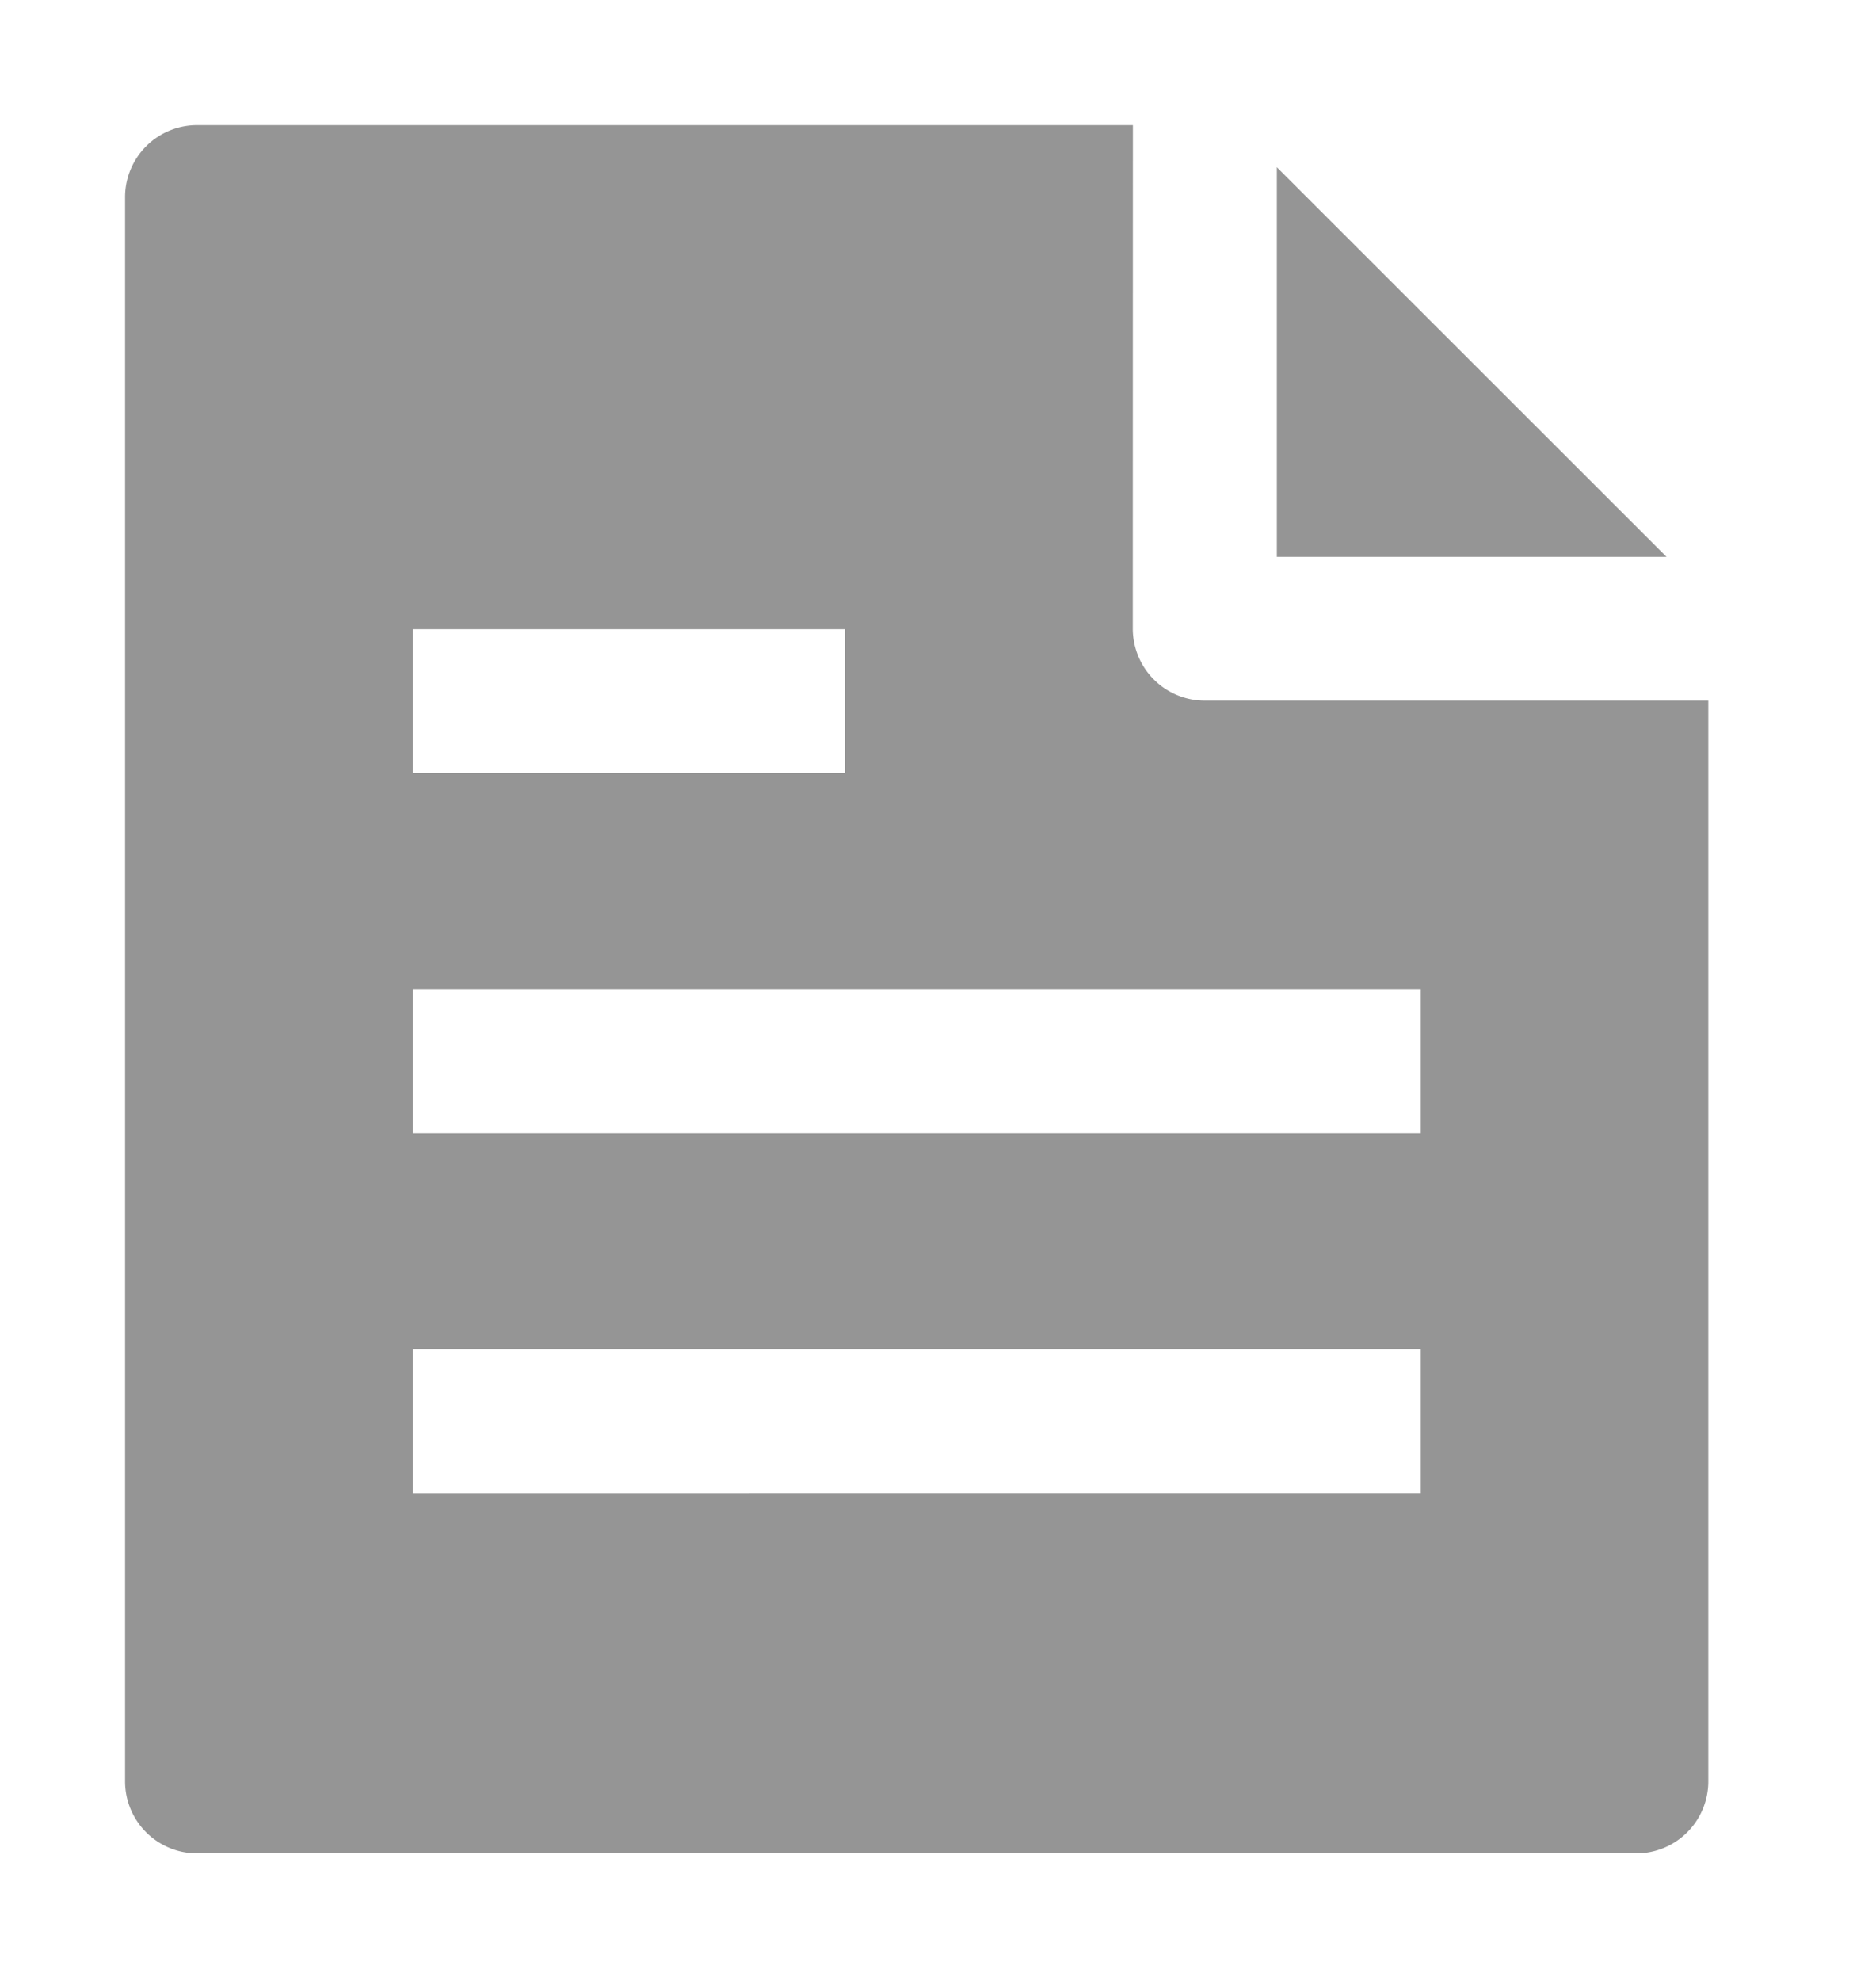 <svg xmlns="http://www.w3.org/2000/svg" width="18" height="19" viewBox="0 0 18 19">
    <defs>
        <clipPath id="clip-path">
            <path id="Rectangle_2105" d="M0 0H18V19H0z"/>
        </clipPath>
        <style>
            .cls-2{fill:#959595}
        </style>
    </defs>
    <g id="Note_icon" clip-path="url(#clip-path)">
        <g id="single-folded-content" transform="translate(1.2 1.2)">
            <path id="Path_6128" d="M10.67 0H1.691A.691.691 0 0 0 1 .691v15.195a.691.691 0 0 0 .691.691H15.5a.691.691 0 0 0 .691-.691V5.52H11.36a.691.691 0 0 1-.691-.691zM3.76 11.741h9.672v1.381H3.76zm0-3.454h9.672V9.67H3.76zm4.147-2.071H3.76V4.835h4.147z" class="cls-2" transform="translate(-1)"/>
            <path id="Path_6129" d="M20.739 4.323H17V.586z" class="cls-2" transform="translate(-5.949 -.182)"/>
        </g>
    </g>
</svg>
